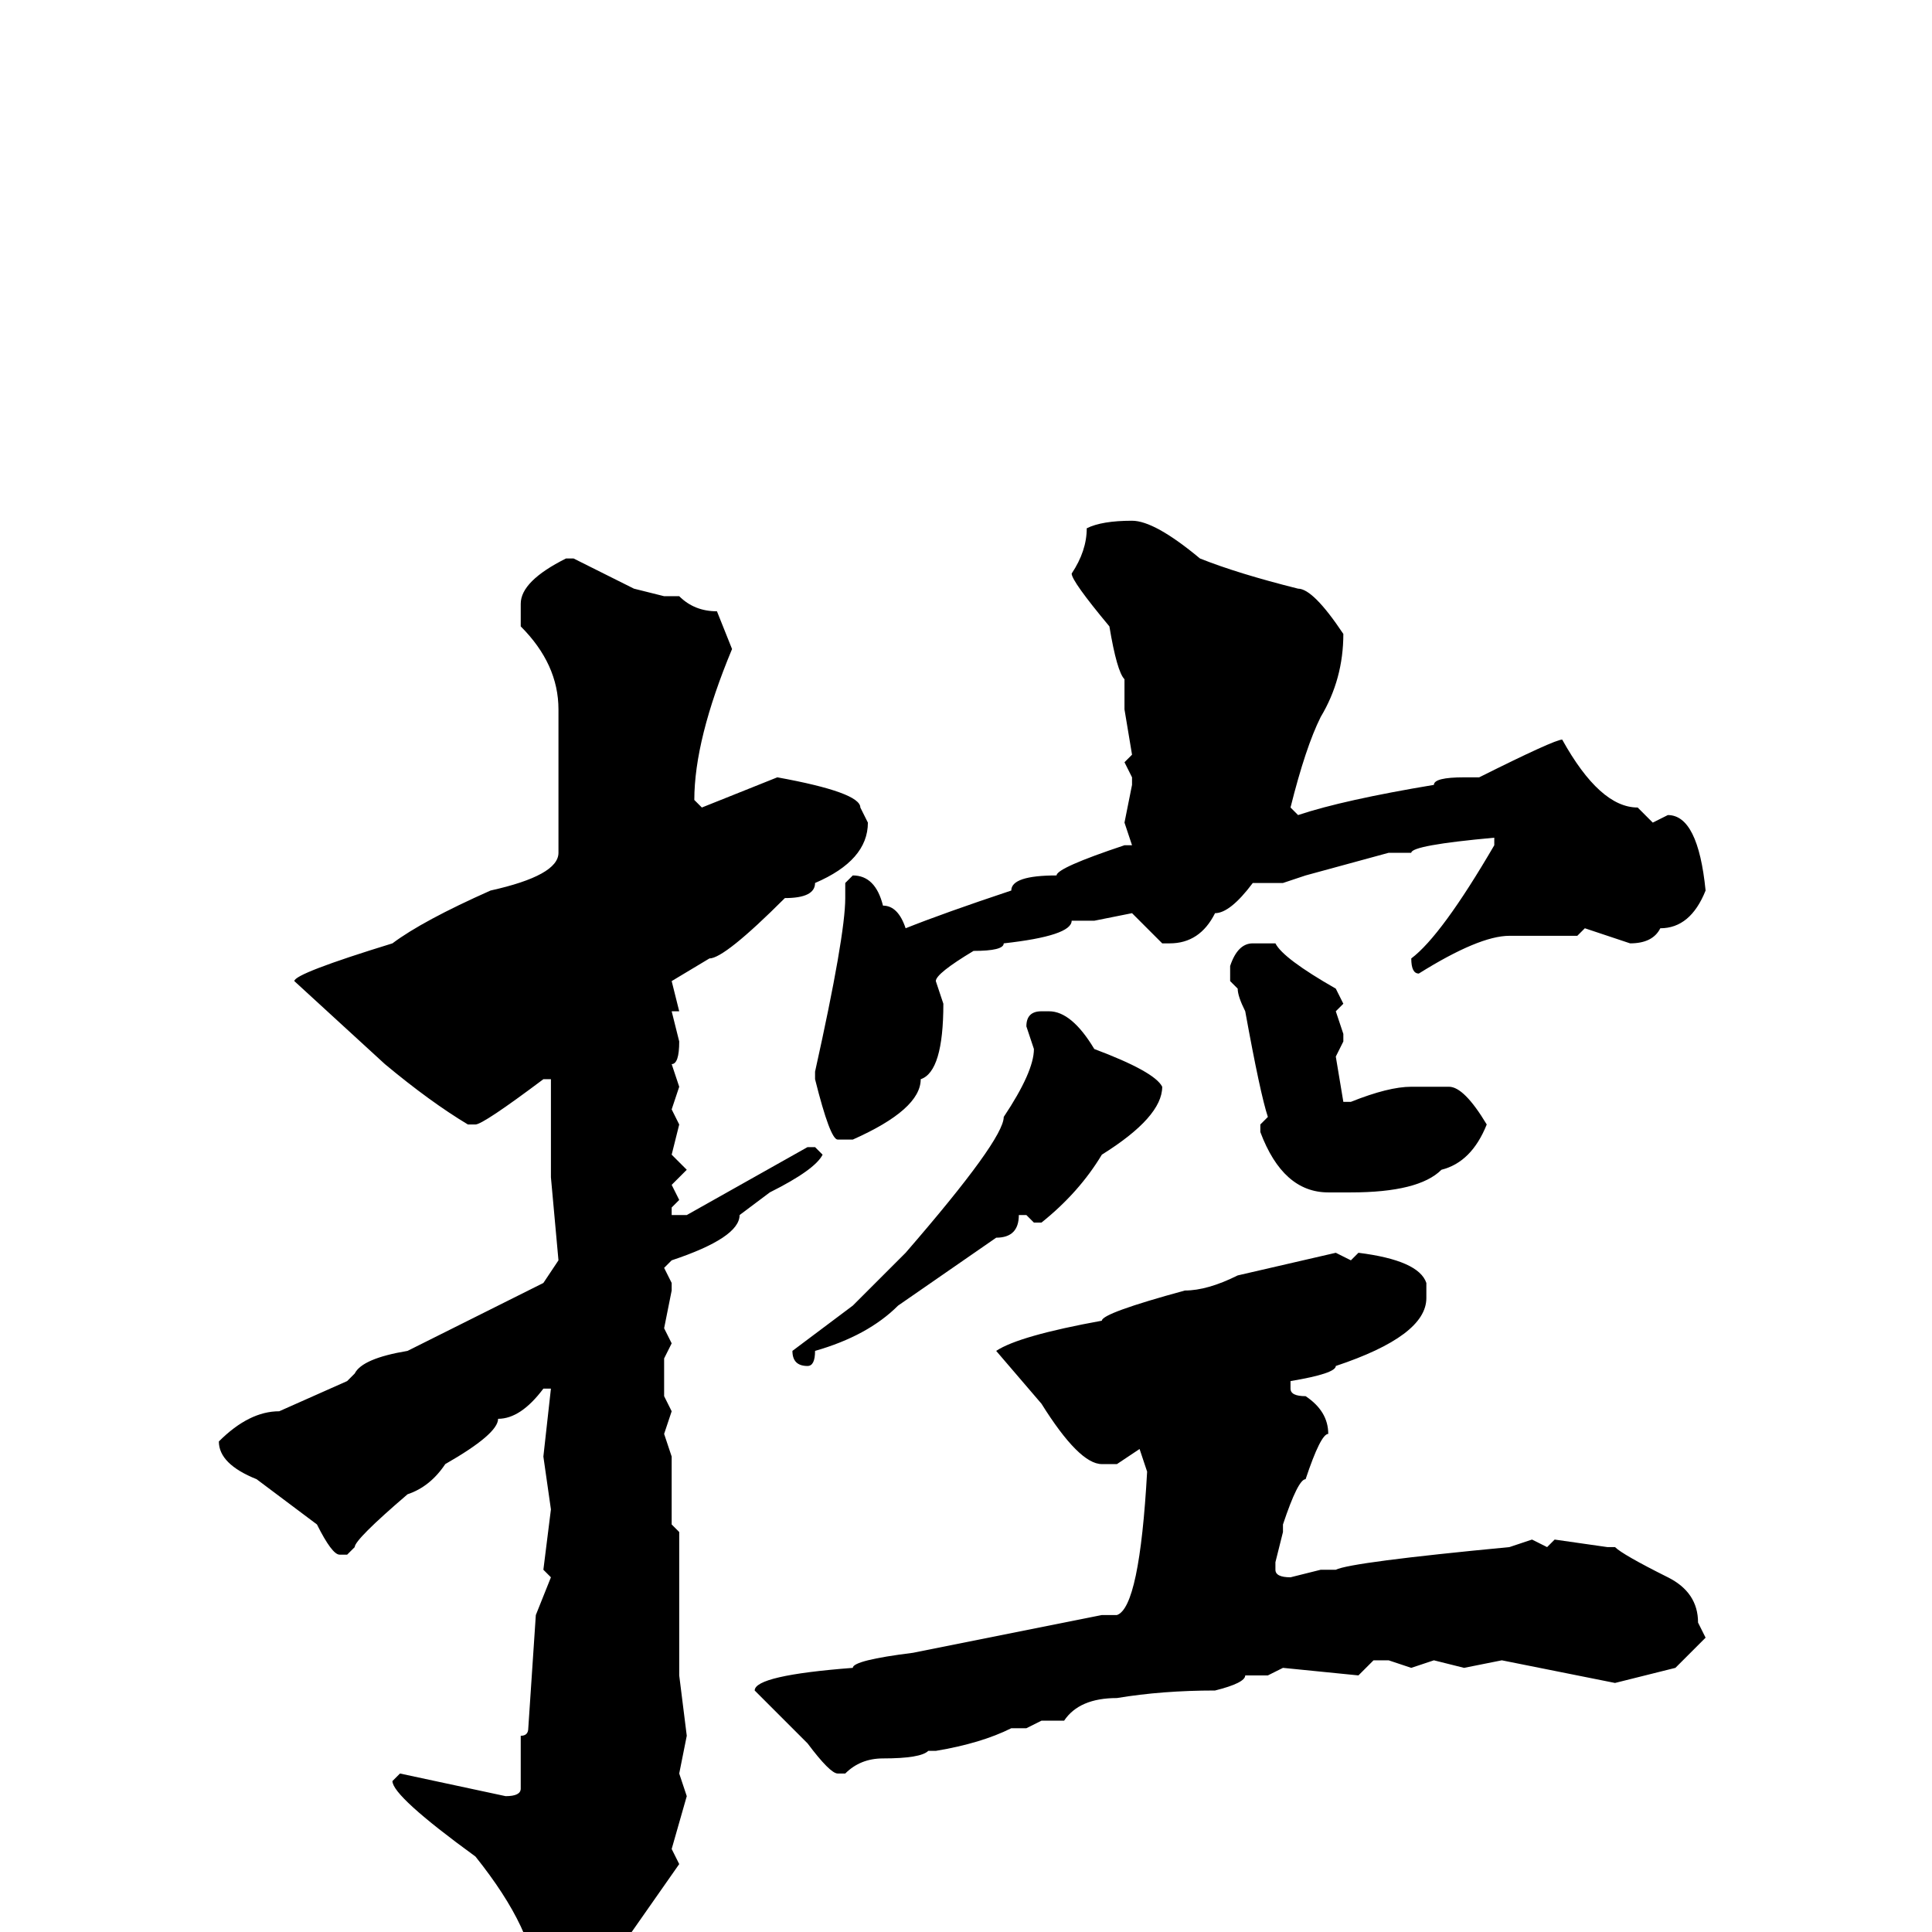 <svg xmlns="http://www.w3.org/2000/svg" viewBox="0 -256 256 256">
	<path fill="#000000" d="M150 -187Q153 -187 159 -182Q164 -180 172 -178Q174 -178 178 -172Q178 -166 175 -161Q173 -157 171 -149L172 -148Q178 -150 190 -152Q190 -153 194 -153H196Q206 -158 207 -158Q212 -149 217 -149L219 -147L221 -148Q225 -148 226 -138Q224 -133 220 -133Q219 -131 216 -131L210 -133L209 -132H207H200Q196 -132 188 -127Q187 -127 187 -129Q191 -132 198 -144V-145Q187 -144 187 -143H184L173 -140L170 -139H166Q163 -135 161 -135Q159 -131 155 -131H154L150 -135L145 -134H142Q142 -132 133 -131Q133 -130 129 -130Q124 -127 124 -126L125 -123Q125 -114 122 -113Q122 -109 113 -105H111Q110 -105 108 -113V-114Q112 -132 112 -137V-139L113 -140Q116 -140 117 -136Q119 -136 120 -133Q125 -135 134 -138Q134 -140 140 -140Q140 -141 149 -144H150L149 -147L150 -152V-153L149 -155L150 -156L149 -162V-166Q148 -167 147 -173Q142 -179 142 -180Q144 -183 144 -186Q146 -187 150 -187ZM75 -182H76L84 -178L88 -177H90Q92 -175 95 -175L97 -170Q92 -158 92 -150L93 -149L103 -153Q114 -151 114 -149L115 -147Q115 -142 108 -139Q108 -137 104 -137Q96 -129 94 -129L89 -126L90 -122H89L90 -118Q90 -115 89 -115L90 -112L89 -109L90 -107L89 -103L91 -101L89 -99L90 -97L89 -96V-95H91L107 -104H108L109 -103Q108 -101 102 -98L98 -95Q98 -92 89 -89L88 -88L89 -86V-85L88 -80L89 -78L88 -76V-72V-71L89 -69L88 -66L89 -63V-62V-60V-59V-58V-56V-54L90 -53V-49V-38V-34L91 -26L90 -21L91 -18L89 -11L90 -9L83 1Q75 10 73 11H72L70 10L71 7Q71 0 63 -10Q52 -18 52 -20L53 -21L67 -18Q69 -18 69 -19V-20V-22V-23V-26Q70 -26 70 -27L71 -42L73 -47L72 -48L73 -56L72 -63L73 -72H72Q69 -68 66 -68Q66 -66 59 -62Q57 -59 54 -58Q47 -52 47 -51L46 -50H45Q44 -50 42 -54L34 -60Q29 -62 29 -65Q33 -69 37 -69L46 -73L47 -74Q48 -76 54 -77L72 -86L74 -89L73 -100V-102V-106V-110V-113H72Q64 -107 63 -107H62Q57 -110 51 -115L39 -126Q39 -127 52 -131Q56 -134 65 -138Q74 -140 74 -143V-144V-149V-153V-162Q74 -168 69 -173V-176Q69 -179 75 -182ZM166 -131H169Q170 -129 177 -125L178 -123L177 -122L178 -119V-118L177 -116L178 -110H179Q184 -112 187 -112H190H192Q194 -112 197 -107Q195 -102 191 -101Q188 -98 179 -98H178H176Q170 -98 167 -106V-107L168 -108Q167 -111 165 -122Q164 -124 164 -125L163 -126V-128Q164 -131 166 -131ZM138 -122H139Q142 -122 145 -117Q153 -114 154 -112Q154 -108 146 -103Q143 -98 138 -94H137L136 -95H135Q135 -92 132 -92L119 -83Q115 -79 108 -77Q108 -75 107 -75Q105 -75 105 -77L113 -83L120 -90Q133 -105 133 -108Q137 -114 137 -117L136 -120Q136 -122 138 -122ZM177 -90L179 -89L180 -90Q188 -89 189 -86V-84Q189 -79 177 -75Q177 -74 171 -73V-72Q171 -71 173 -71Q176 -69 176 -66Q175 -66 173 -60Q172 -60 170 -54V-53L169 -49V-48Q169 -47 171 -47L175 -48H177Q179 -49 200 -51L203 -52L205 -51L206 -52L213 -51H214Q215 -50 221 -47Q225 -45 225 -41L226 -39L222 -35L214 -33L199 -36L194 -35L190 -36L187 -35L184 -36H182L180 -34L170 -35L168 -34H165Q165 -33 161 -32Q154 -32 148 -31Q143 -31 141 -28H138L136 -27H135H134Q130 -25 124 -24H123Q122 -23 117 -23Q114 -23 112 -21H111Q110 -21 107 -25L100 -32Q100 -34 113 -35Q113 -36 121 -37L146 -42H148Q151 -43 152 -61L151 -64L148 -62H146Q143 -62 138 -70L132 -77Q135 -79 146 -81Q146 -82 157 -85Q160 -85 164 -87Z"/>
</svg>